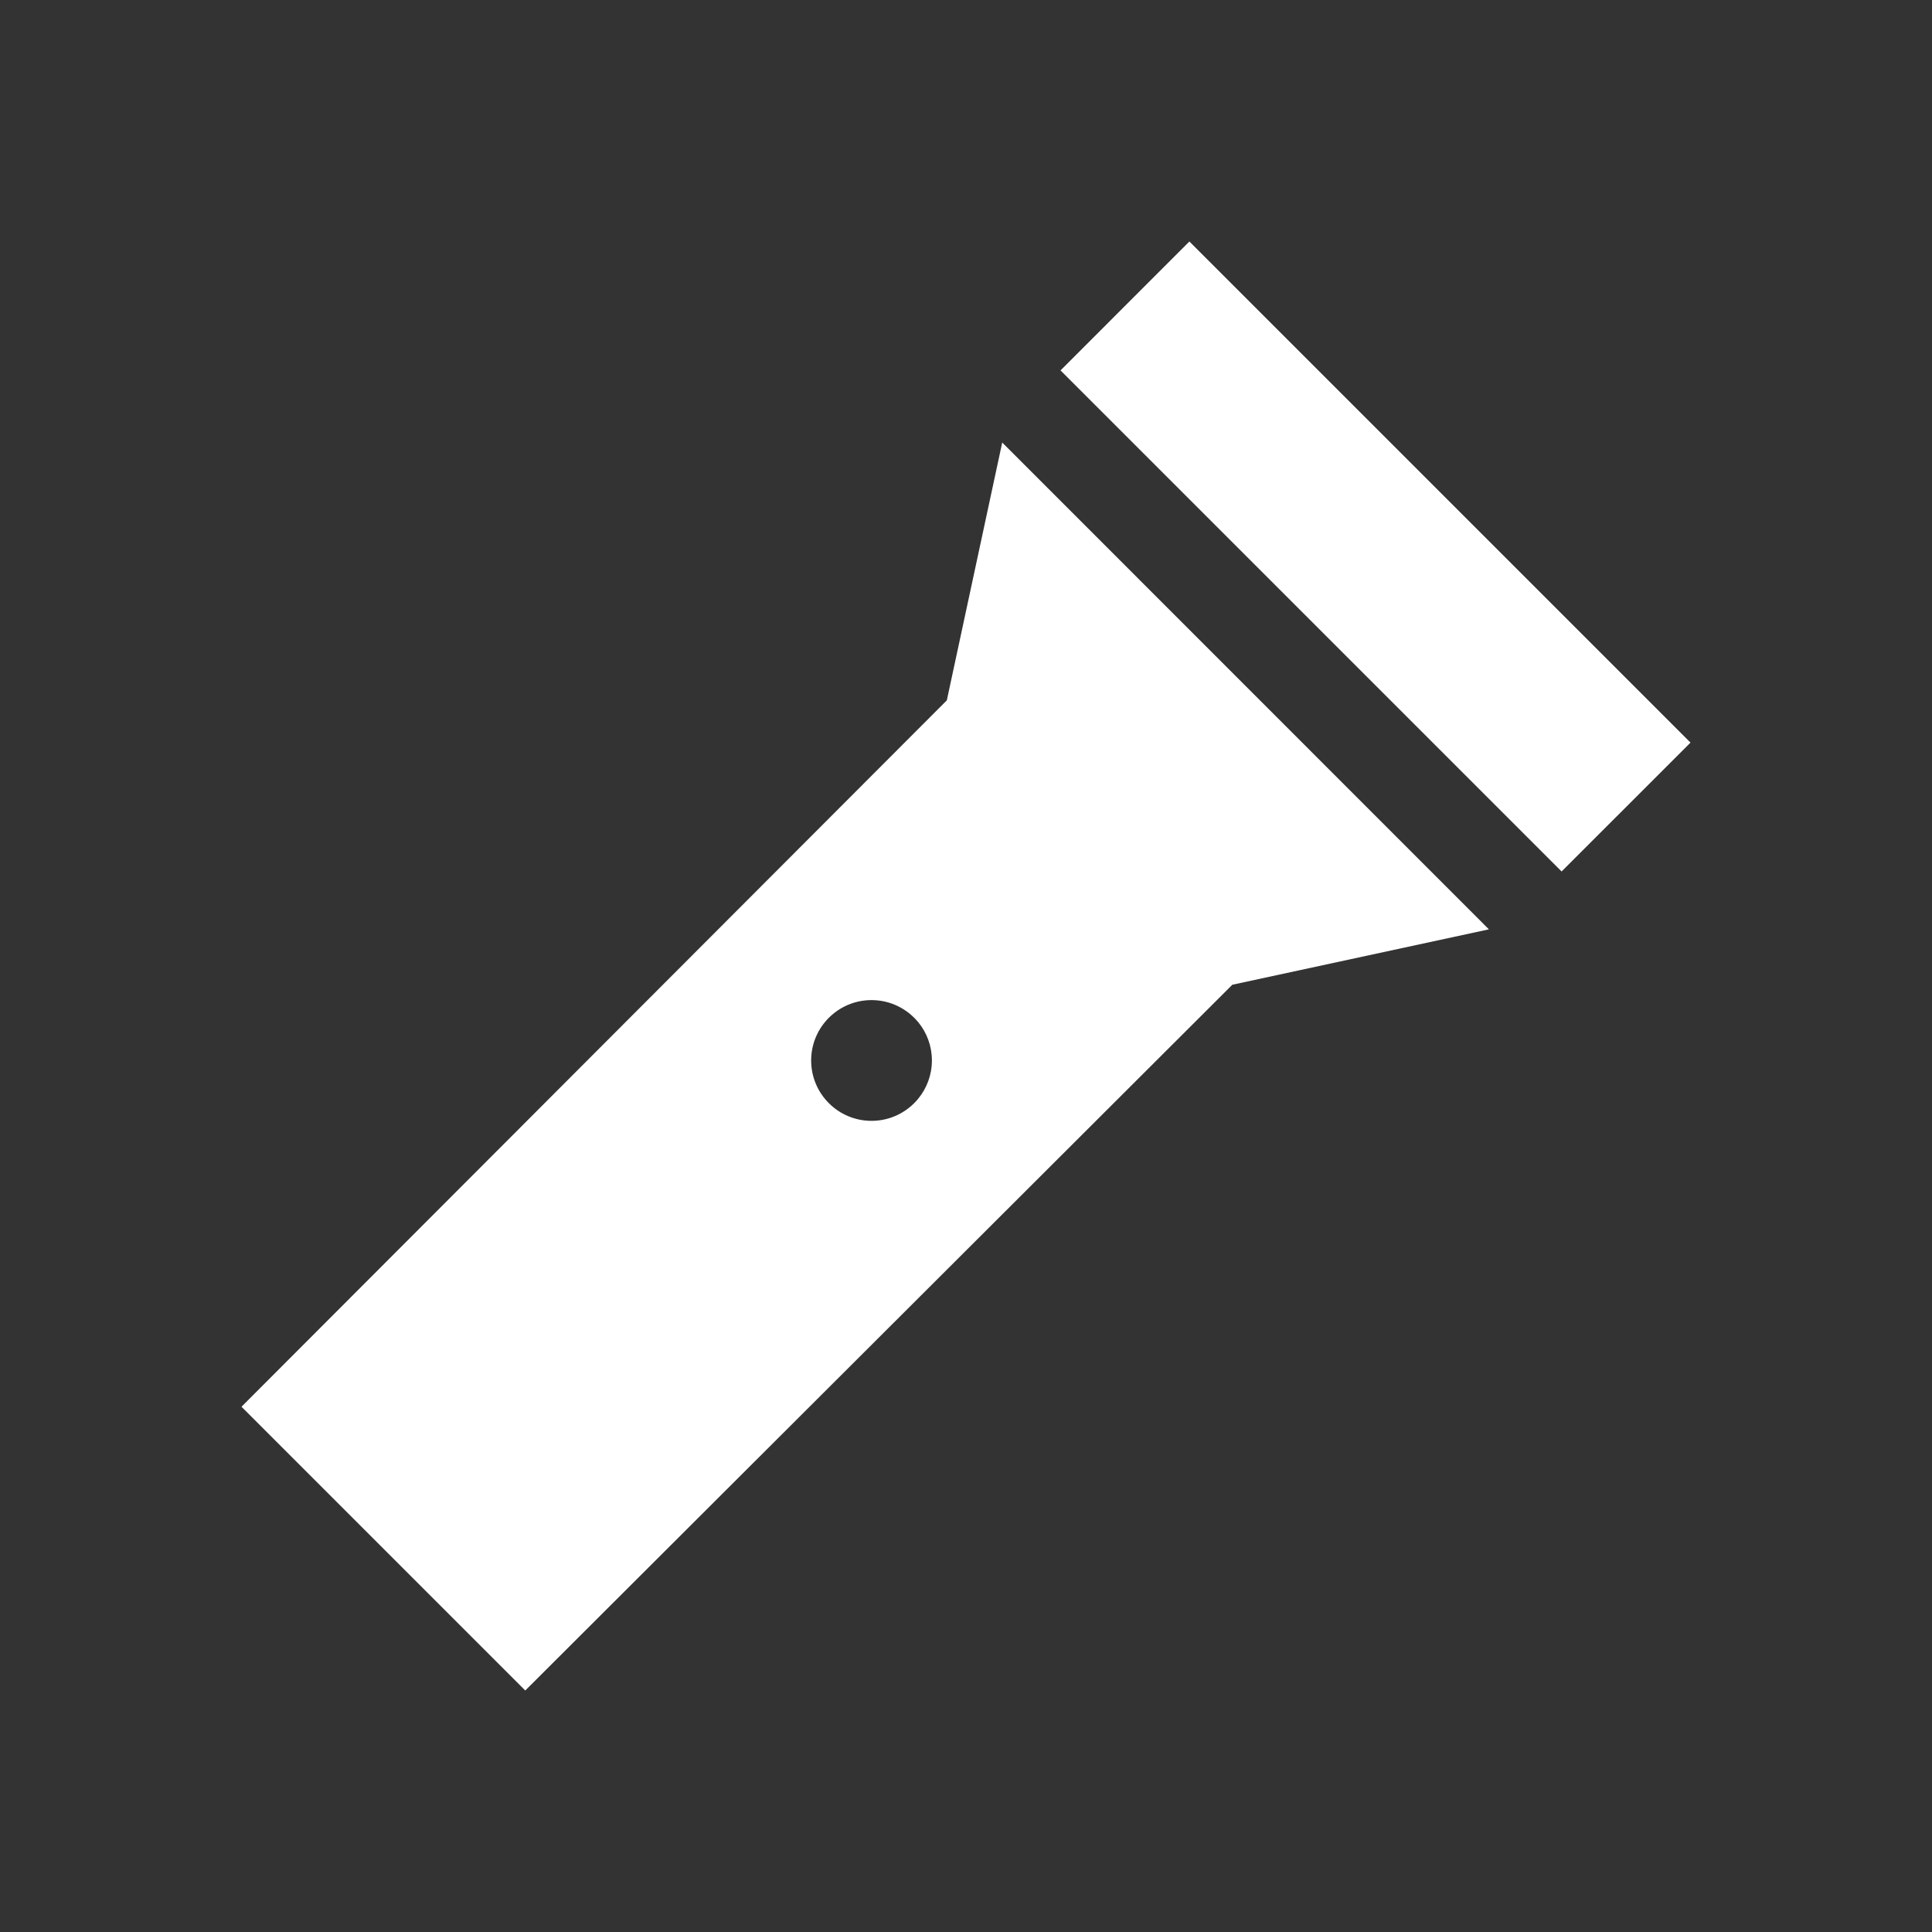 <!-- Generated by IcoMoon.io -->
<svg version="1.1" xmlns="http://www.w3.org/2000/svg" width="40" height="40" viewBox="0 0 40 40">
<rect x="0" y="0" width="40" height="40" fill="#333333" stroke="none"/>
<title>io-flashlight-sharp</title>
<path fill="#fff" d="M24.625 5l-2.668 2.669 10.374 10.374 2.669-2.668-10.375-10.375z"></path>
<path fill="#fff" d="M30.826 19.241l-10.076-10.079-1.147 5.338-14.603 14.625 5.875 5.875 14.639-14.612zM19.013 22.745c-0.231 0.282-0.579 0.461-0.969 0.461-0.69 0-1.25-0.56-1.25-1.25s0.56-1.25 1.25-1.25c0.39 0 0.738 0.179 0.968 0.459l0.002 0.002c0.174 0.213 0.28 0.488 0.28 0.788s-0.106 0.576-0.283 0.792l0.002-0.002z"></path>
</svg>

